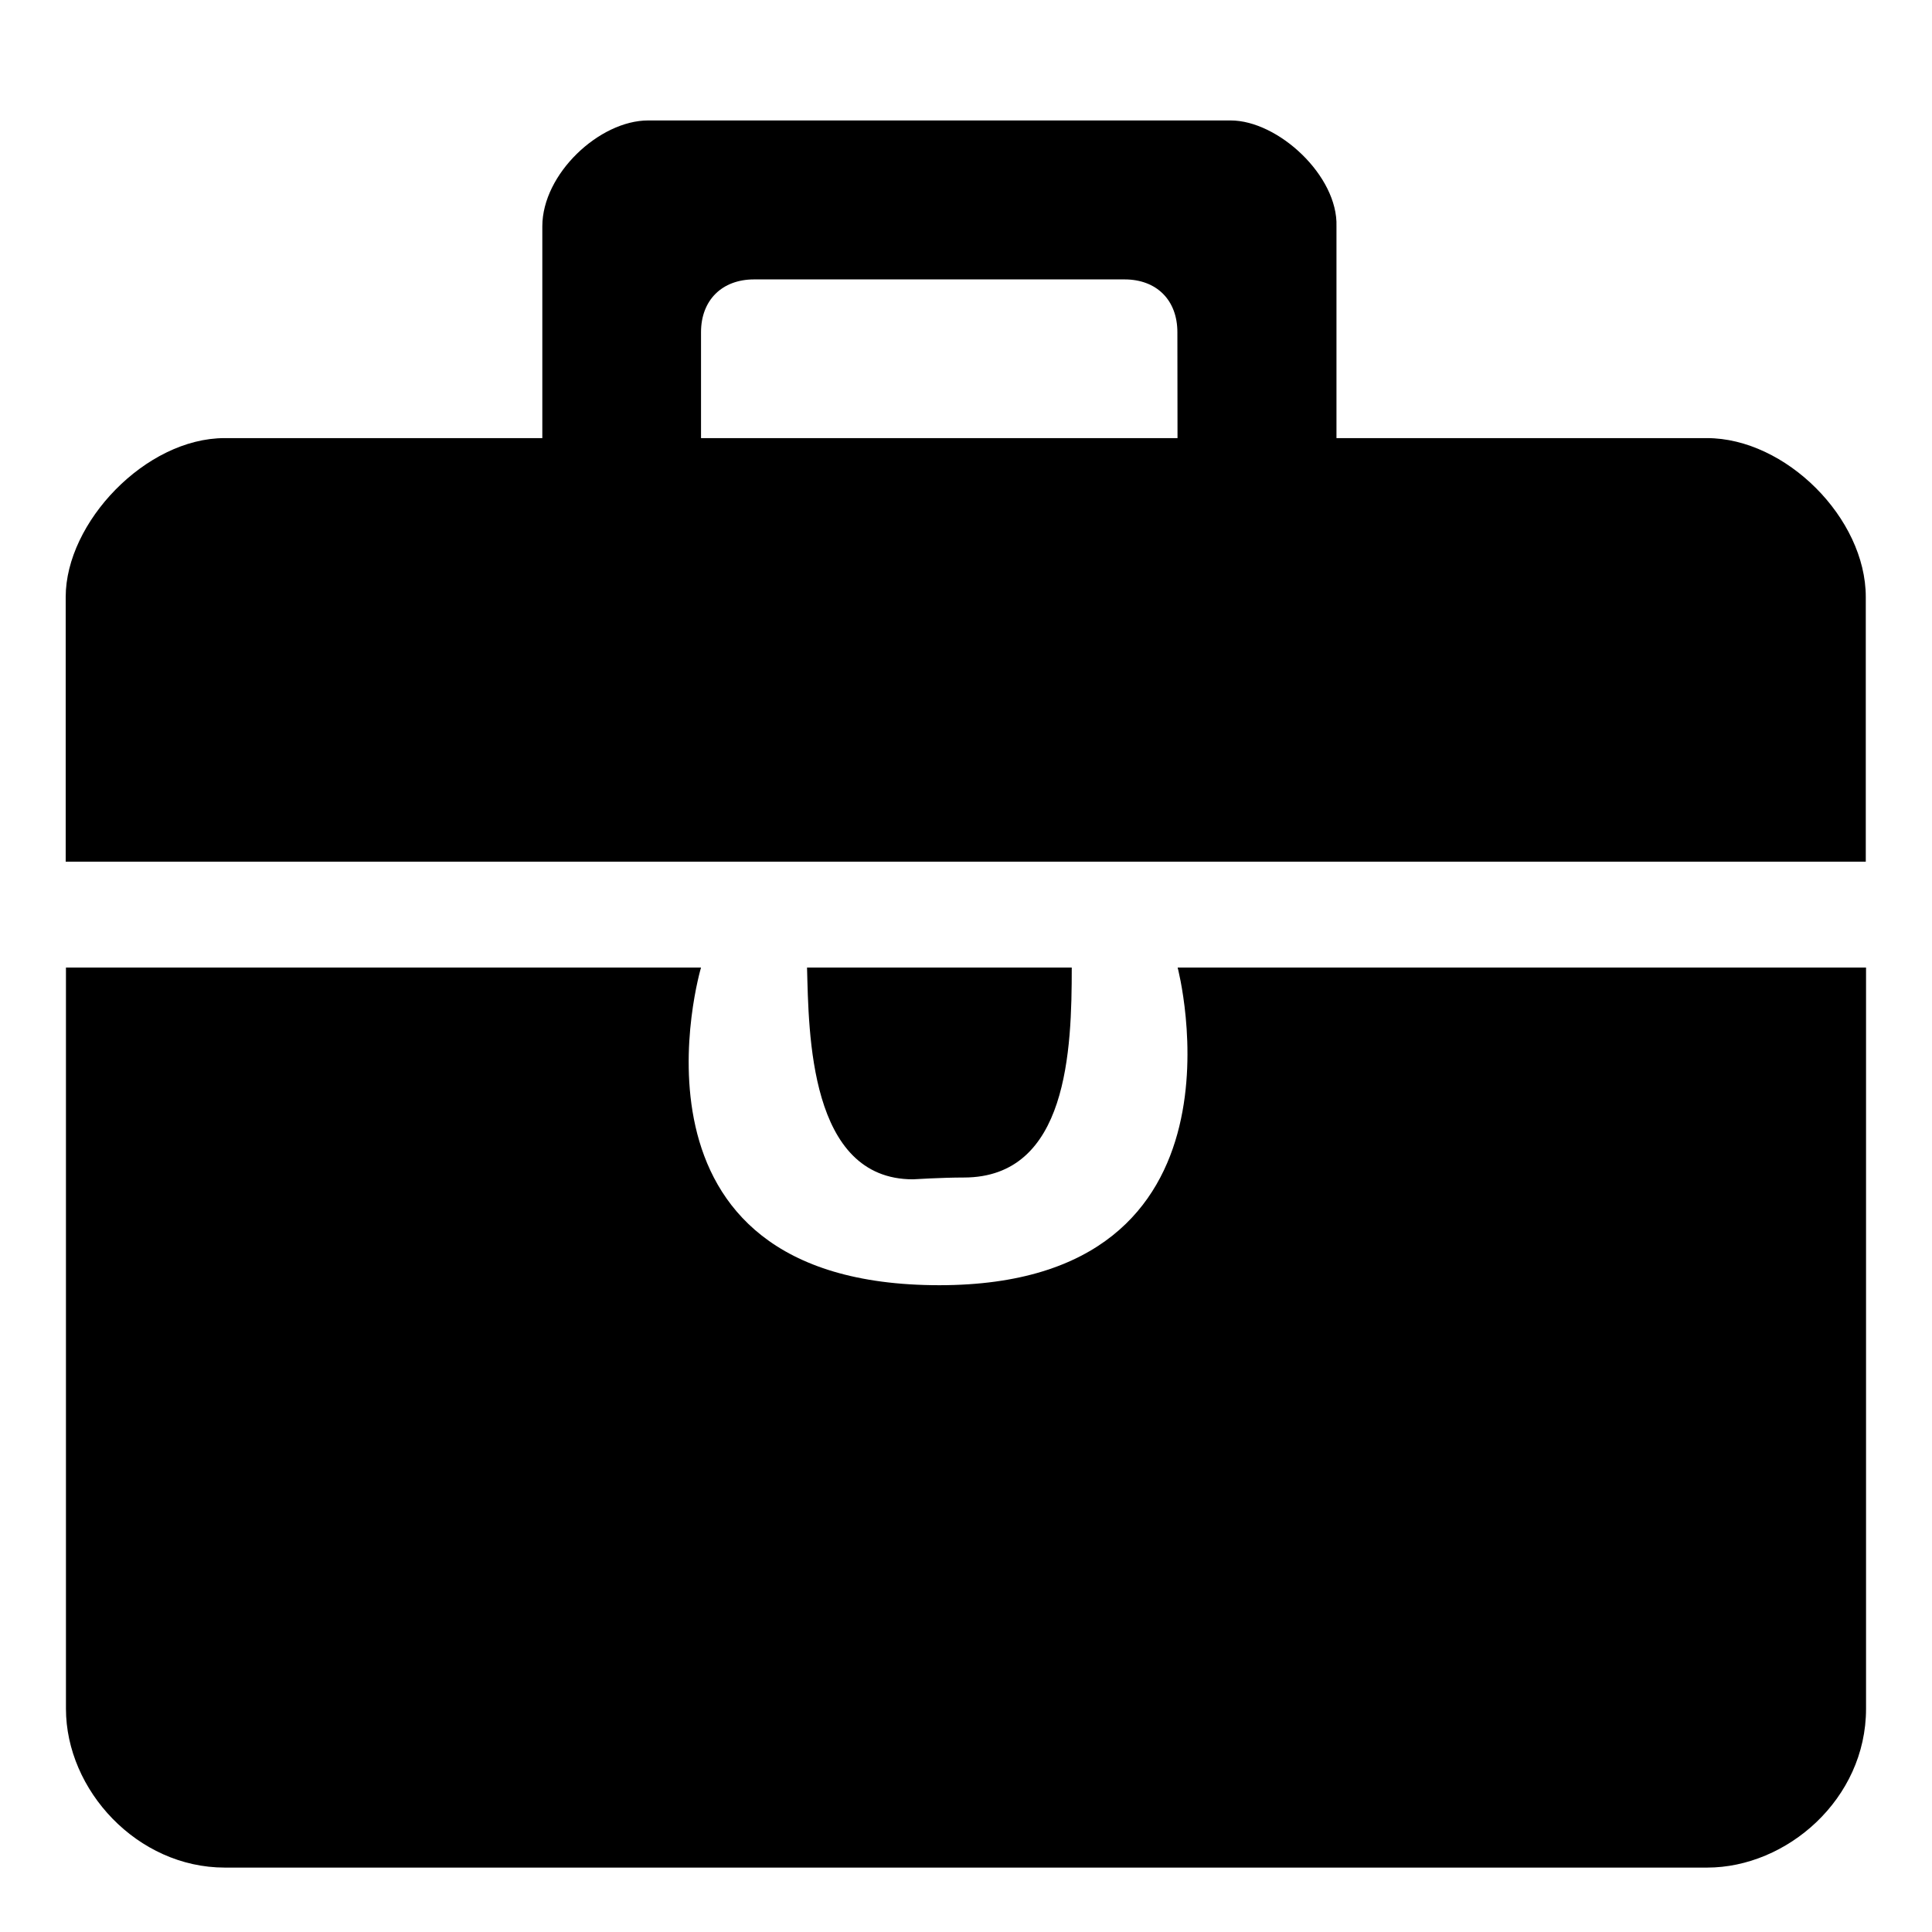 <svg t="1750131509395" class="icon" viewBox="0 0 1097 1024" version="1.1" xmlns="http://www.w3.org/2000/svg" p-id="11433" width="200" height="200"><path d="M758.857 212.261V92.014c0.951-28.599-33.061-60.123-60.123-60.123H368.055c-27.721 0-60.123 30.354-60.123 60.123v120.247H127.561C82.651 212.261 37.303 260.242 37.303 302.446V452.754h1022.098V302.446c0-44.763-45.568-90.185-90.185-90.185h-210.432z m-90.185 0h-270.629V152.137c0-18.286 11.995-29.989 30.135-29.989H638.537c18.139 0 29.989 11.703 29.989 29.989l0.073 60.123z m-121.417 419.84c59.246 0 61.294-72.777 61.294-119.223H458.24c1.024 37.303 1.17 120.247 60.123 120.247 0 0 16.53-1.024 28.891-1.024z m121.417-119.223s47.616 180.37-135.314 180.37c-188.855 0-135.314-180.37-135.314-180.37H37.449v420.864c0 46.226 40.521 90.185 90.185 90.185h841.728c45.129 0 90.185-38.839 90.185-90.185V512.878H668.672z"></path></svg>